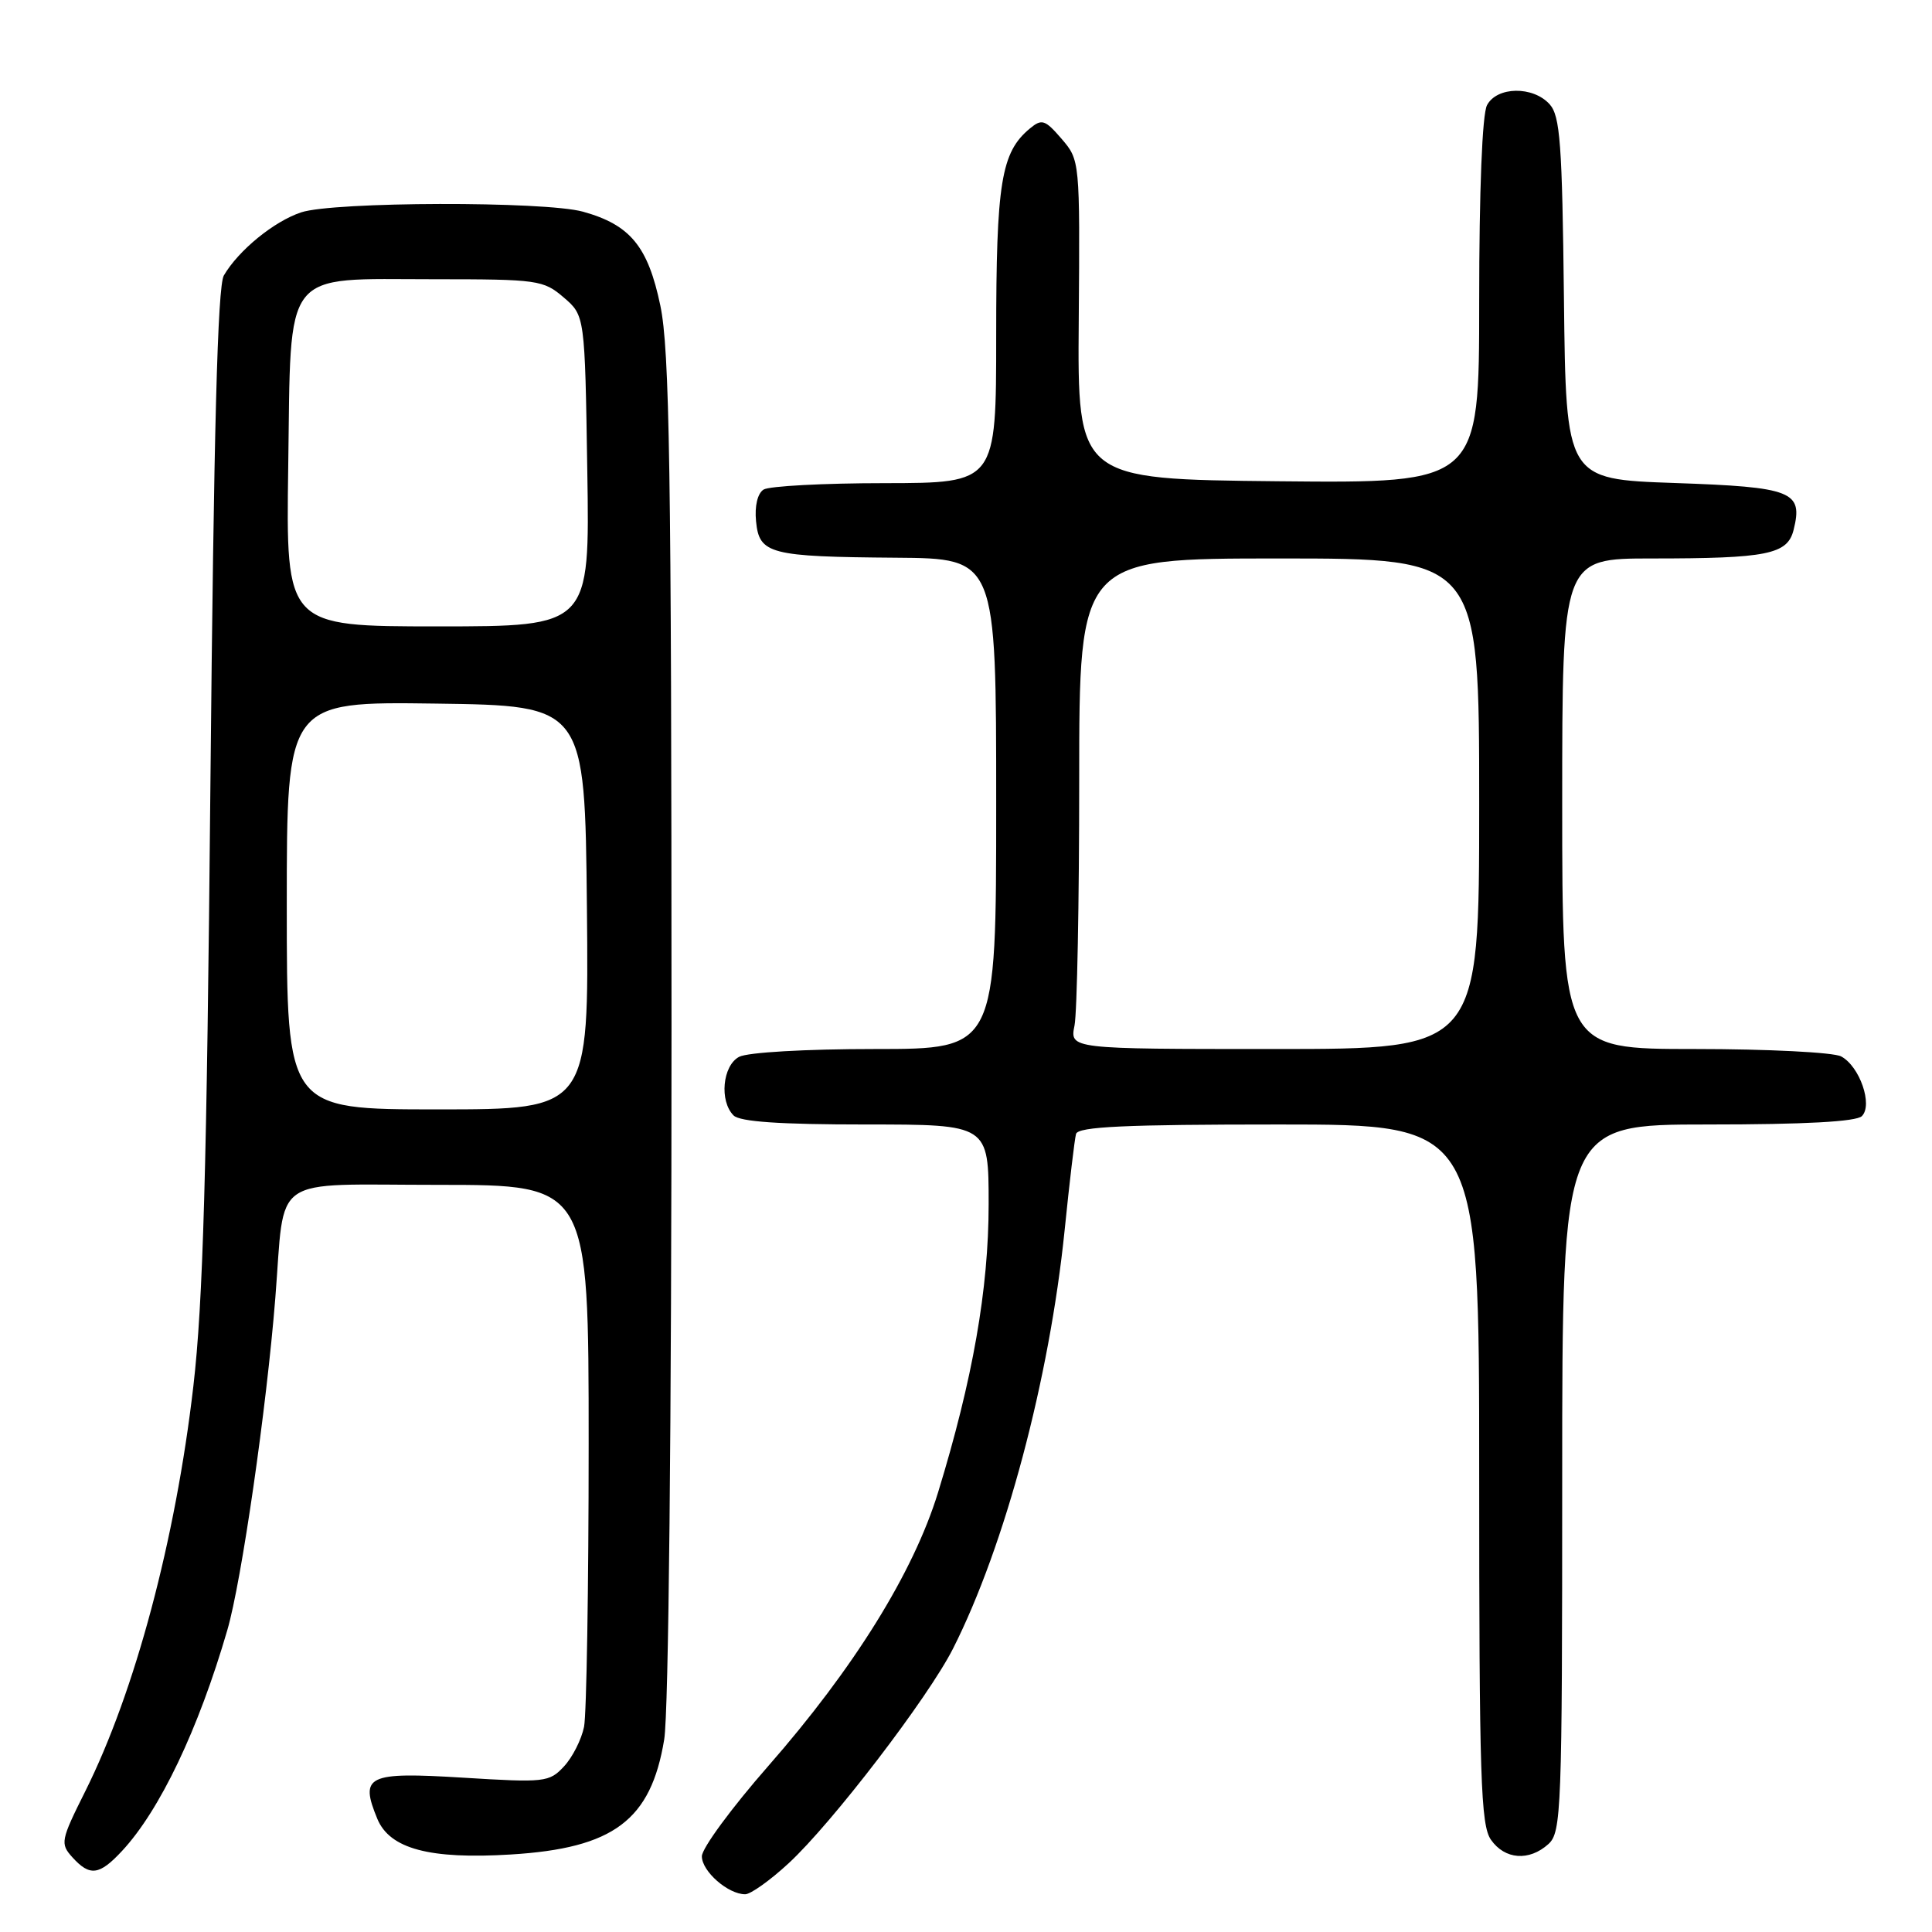<?xml version="1.0" encoding="UTF-8" standalone="no"?>
<!DOCTYPE svg PUBLIC "-//W3C//DTD SVG 1.1//EN" "http://www.w3.org/Graphics/SVG/1.1/DTD/svg11.dtd" >
<svg xmlns="http://www.w3.org/2000/svg" xmlns:xlink="http://www.w3.org/1999/xlink" version="1.1" viewBox="0 0 256 256">
 <g >
 <path fill="currentColor"
d=" M 104.49 246.90 C 110.23 241.61 122.99 224.95 126.28 218.45 C 133.18 204.81 139.06 182.74 141.07 163.00 C 141.71 156.68 142.39 150.94 142.58 150.25 C 142.86 149.29 149.10 149.00 169.47 149.00 C 196.00 149.00 196.00 149.00 196.00 195.28 C 196.00 235.54 196.20 241.84 197.56 243.78 C 199.40 246.41 202.62 246.65 205.17 244.35 C 206.89 242.79 207.00 239.96 207.00 195.85 C 207.00 149.00 207.00 149.00 226.30 149.00 C 239.11 149.00 245.97 148.63 246.71 147.89 C 248.19 146.41 246.42 141.29 243.96 139.98 C 242.95 139.44 234.23 139.00 224.57 139.00 C 207.00 139.00 207.00 139.00 207.00 106.50 C 207.00 74.00 207.00 74.00 218.88 74.00 C 234.18 74.00 236.85 73.46 237.66 70.22 C 238.94 65.10 237.53 64.54 221.89 64.00 C 207.50 63.50 207.50 63.50 207.23 39.56 C 207.00 19.04 206.73 15.36 205.33 13.81 C 203.13 11.38 198.36 11.45 197.04 13.93 C 196.40 15.11 196.00 25.26 196.00 39.95 C 196.00 64.03 196.00 64.03 169.39 63.77 C 142.77 63.50 142.77 63.50 142.94 42.36 C 143.10 21.30 143.09 21.22 140.67 18.40 C 138.47 15.85 138.05 15.71 136.46 17.03 C 132.65 20.19 132.00 24.20 132.00 44.47 C 132.00 64.00 132.00 64.00 117.25 64.02 C 109.14 64.02 101.90 64.41 101.18 64.87 C 100.38 65.37 99.98 67.06 100.18 69.07 C 100.60 73.42 101.97 73.77 118.75 73.90 C 132.00 74.00 132.00 74.00 132.00 106.50 C 132.00 139.00 132.00 139.00 115.93 139.00 C 106.77 139.00 99.04 139.44 97.93 140.04 C 95.74 141.21 95.30 145.90 97.20 147.80 C 98.04 148.64 103.36 149.00 114.70 149.00 C 131.00 149.00 131.00 149.00 131.00 159.56 C 131.00 170.80 128.89 182.79 124.29 197.78 C 121.03 208.37 113.17 221.03 101.78 234.03 C 96.95 239.54 93.00 244.91 93.00 245.97 C 93.00 247.96 96.47 251.00 98.74 251.00 C 99.46 251.00 102.05 249.16 104.49 246.90 Z  M 16.18 245.25 C 21.18 239.87 26.29 229.16 30.12 216.00 C 32.00 209.58 35.32 186.59 36.48 172.00 C 37.81 155.39 35.49 157.00 58.09 157.00 C 78.00 157.00 78.00 157.00 78.00 191.37 C 78.00 210.28 77.72 227.13 77.39 228.81 C 77.05 230.49 75.86 232.85 74.73 234.06 C 72.78 236.16 72.19 236.22 61.34 235.55 C 48.66 234.77 47.63 235.27 50.00 241.01 C 51.65 244.98 56.93 246.39 67.68 245.73 C 81.32 244.90 86.25 241.19 88.01 230.49 C 88.60 226.89 88.98 189.22 88.98 136.00 C 88.97 62.18 88.72 46.34 87.50 40.50 C 85.86 32.64 83.51 29.79 77.25 28.05 C 72.17 26.64 44.18 26.71 39.90 28.14 C 36.29 29.34 31.60 33.18 29.66 36.50 C 28.83 37.94 28.33 57.00 27.88 104.00 C 27.40 155.22 26.91 172.59 25.62 183.69 C 23.26 204.03 17.89 224.16 11.30 237.35 C 8.04 243.87 7.96 244.29 9.59 246.10 C 11.91 248.66 13.16 248.50 16.18 245.25 Z  M 142.38 135.88 C 142.72 134.16 143.00 119.53 143.00 103.38 C 143.00 74.00 143.00 74.00 169.50 74.00 C 196.00 74.00 196.00 74.00 196.00 106.50 C 196.00 139.00 196.00 139.00 168.88 139.00 C 141.75 139.00 141.75 139.00 142.38 135.88 Z  M 38.00 119.98 C 38.00 92.96 38.00 92.96 57.75 93.23 C 77.50 93.50 77.50 93.50 77.77 120.25 C 78.03 147.00 78.03 147.00 58.02 147.00 C 38.00 147.00 38.00 147.00 38.00 119.98 Z  M 38.19 61.91 C 38.58 35.24 37.21 37.00 57.56 37.00 C 71.26 37.00 72.01 37.11 74.69 39.41 C 77.50 41.82 77.50 41.82 77.82 62.41 C 78.15 83.00 78.15 83.00 58.02 83.00 C 37.89 83.00 37.89 83.00 38.19 61.91 Z "/>
</g>
</svg>